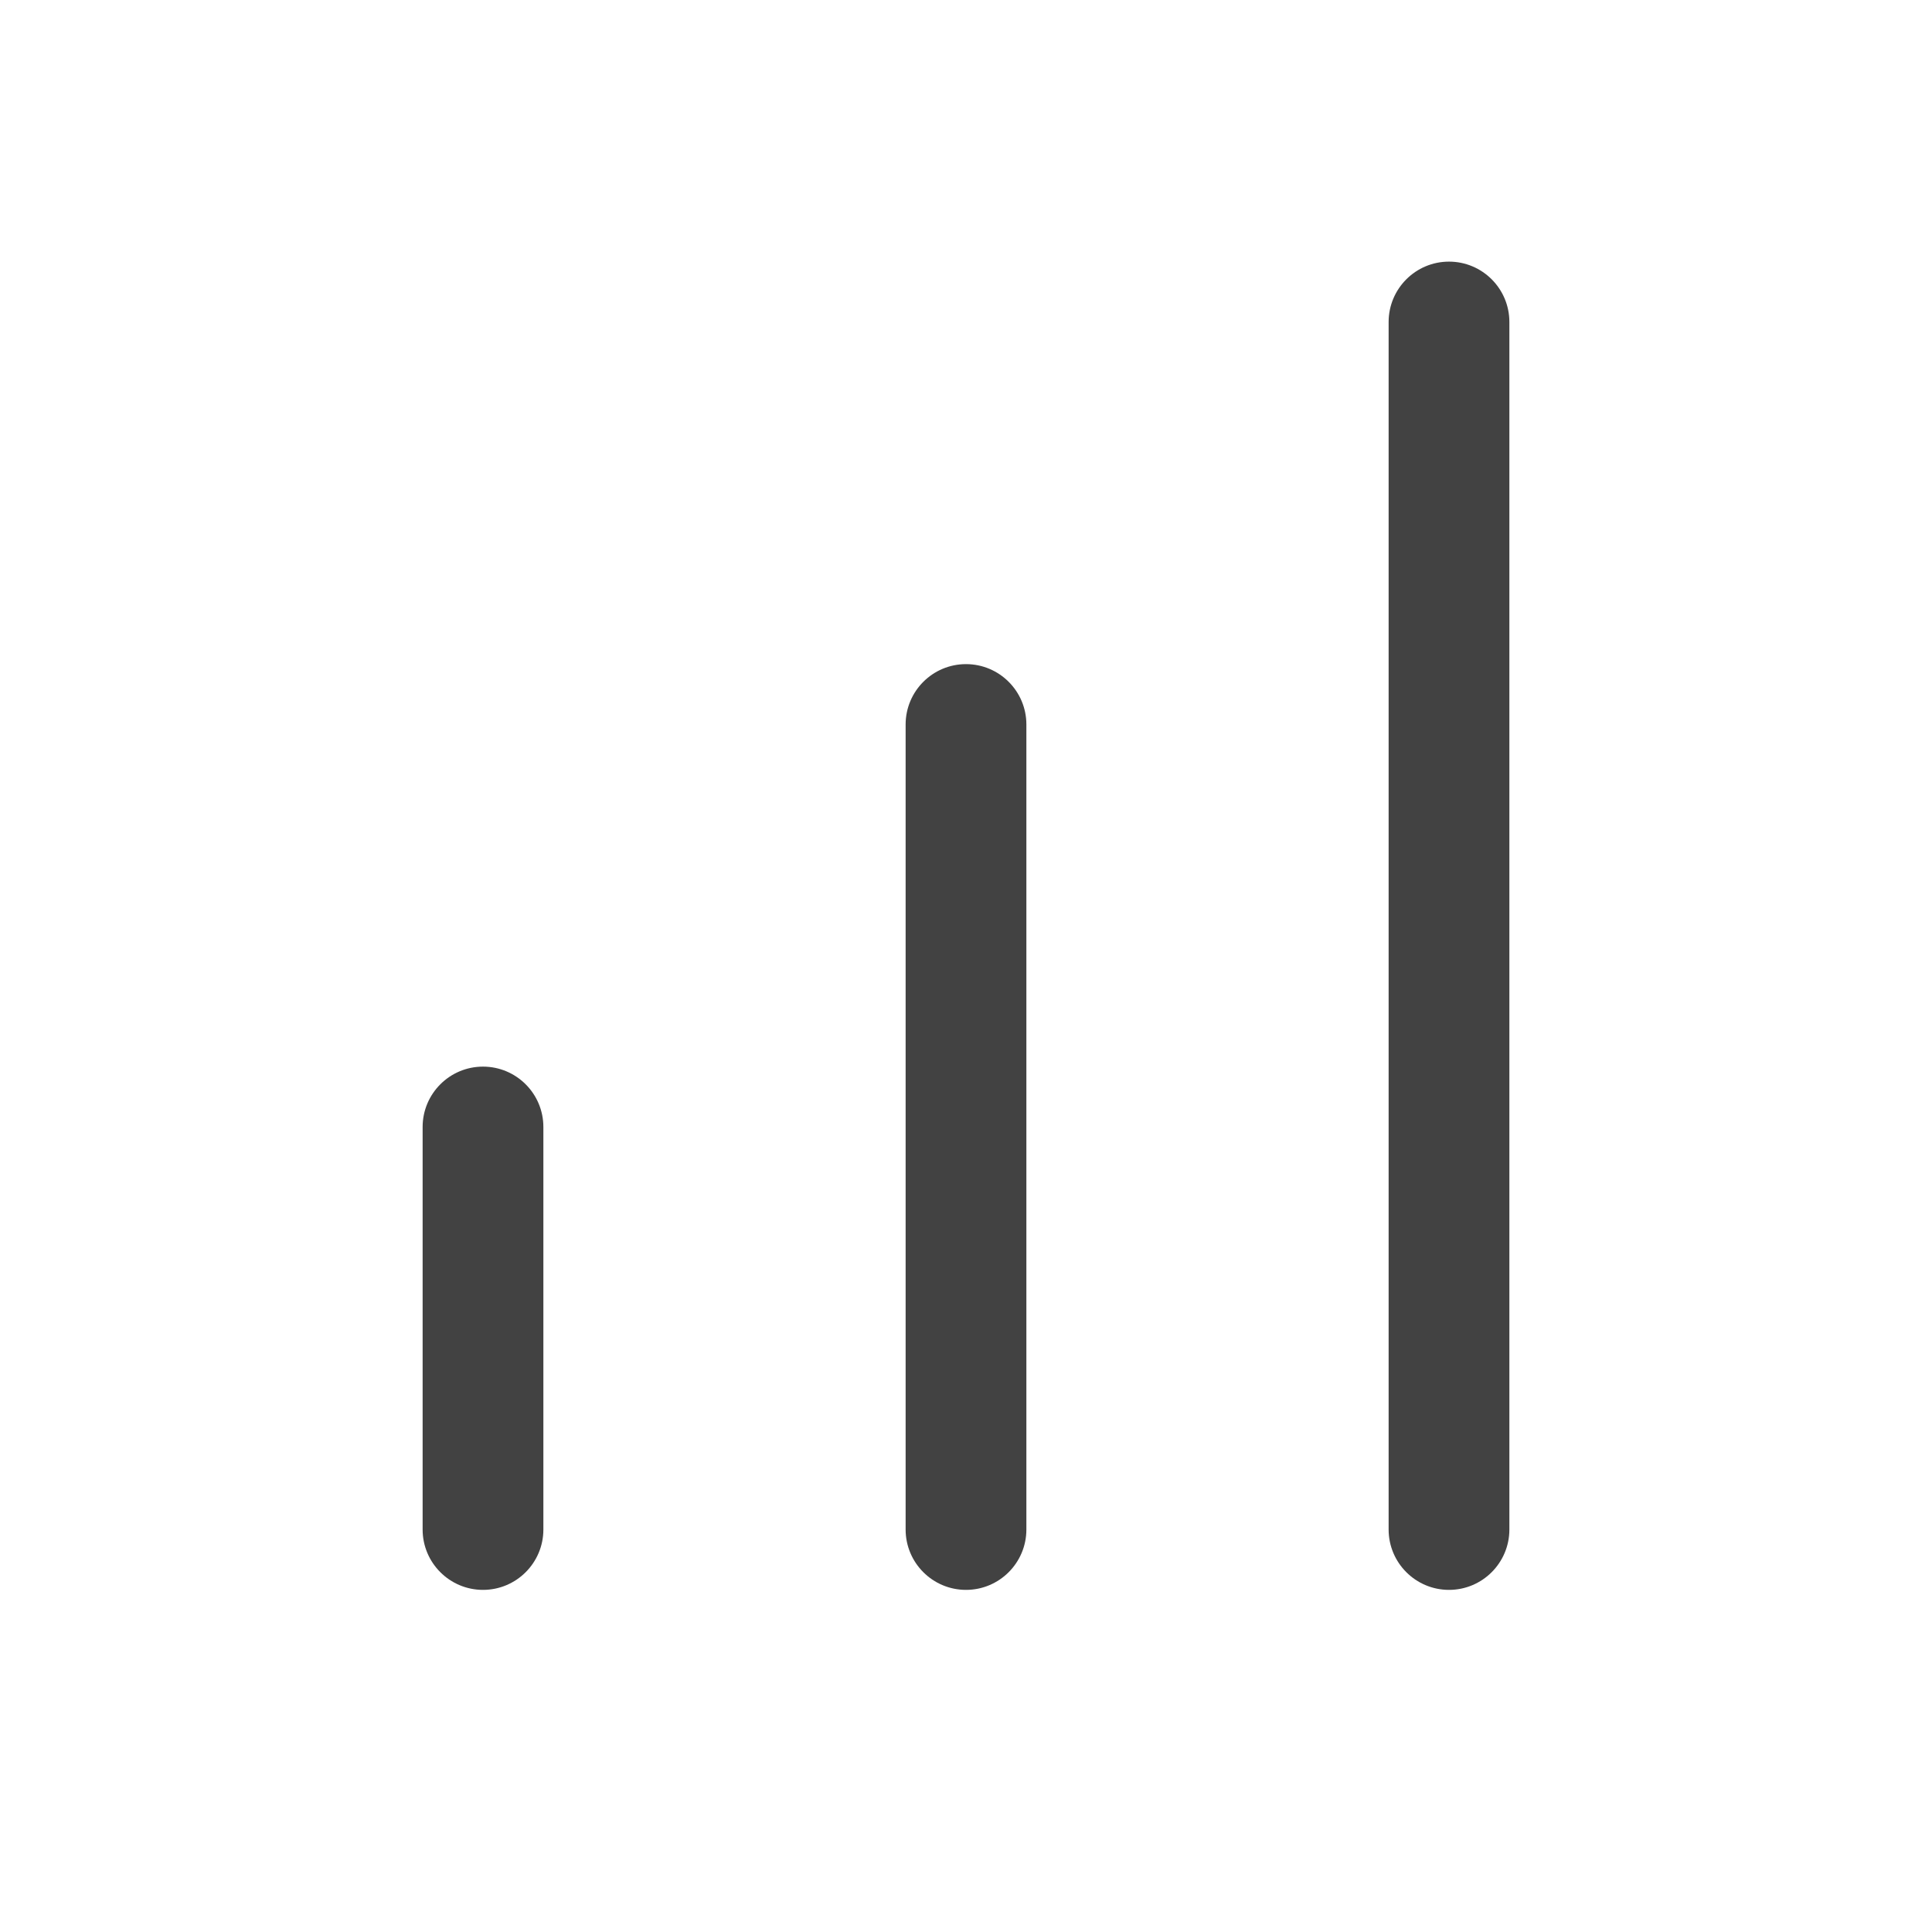 <svg width="24" height="24" viewBox="0 0 24 24" fill="none" xmlns="http://www.w3.org/2000/svg">
<path fill-rule="evenodd" clip-rule="evenodd" d="M12 8.25C12.414 8.25 12.75 8.586 12.75 9V19C12.75 19.414 12.414 19.75 12 19.75C11.586 19.75 11.25 19.414 11.25 19V9C11.25 8.586 11.586 8.25 12 8.25Z" fill="#424242"/>
<path fill-rule="evenodd" clip-rule="evenodd" d="M18 3.25C18.414 3.25 18.75 3.586 18.75 4V19C18.75 19.414 18.414 19.75 18 19.75C17.586 19.75 17.25 19.414 17.25 19V4C17.25 3.586 17.586 3.25 18 3.25Z" fill="#424242"/>
<path fill-rule="evenodd" clip-rule="evenodd" d="M6 13.25C6.414 13.25 6.75 13.586 6.75 14V19C6.75 19.414 6.414 19.75 6 19.75C5.586 19.75 5.25 19.414 5.25 19V14C5.25 13.586 5.586 13.25 6 13.25Z" fill="#424242"/>
</svg>
